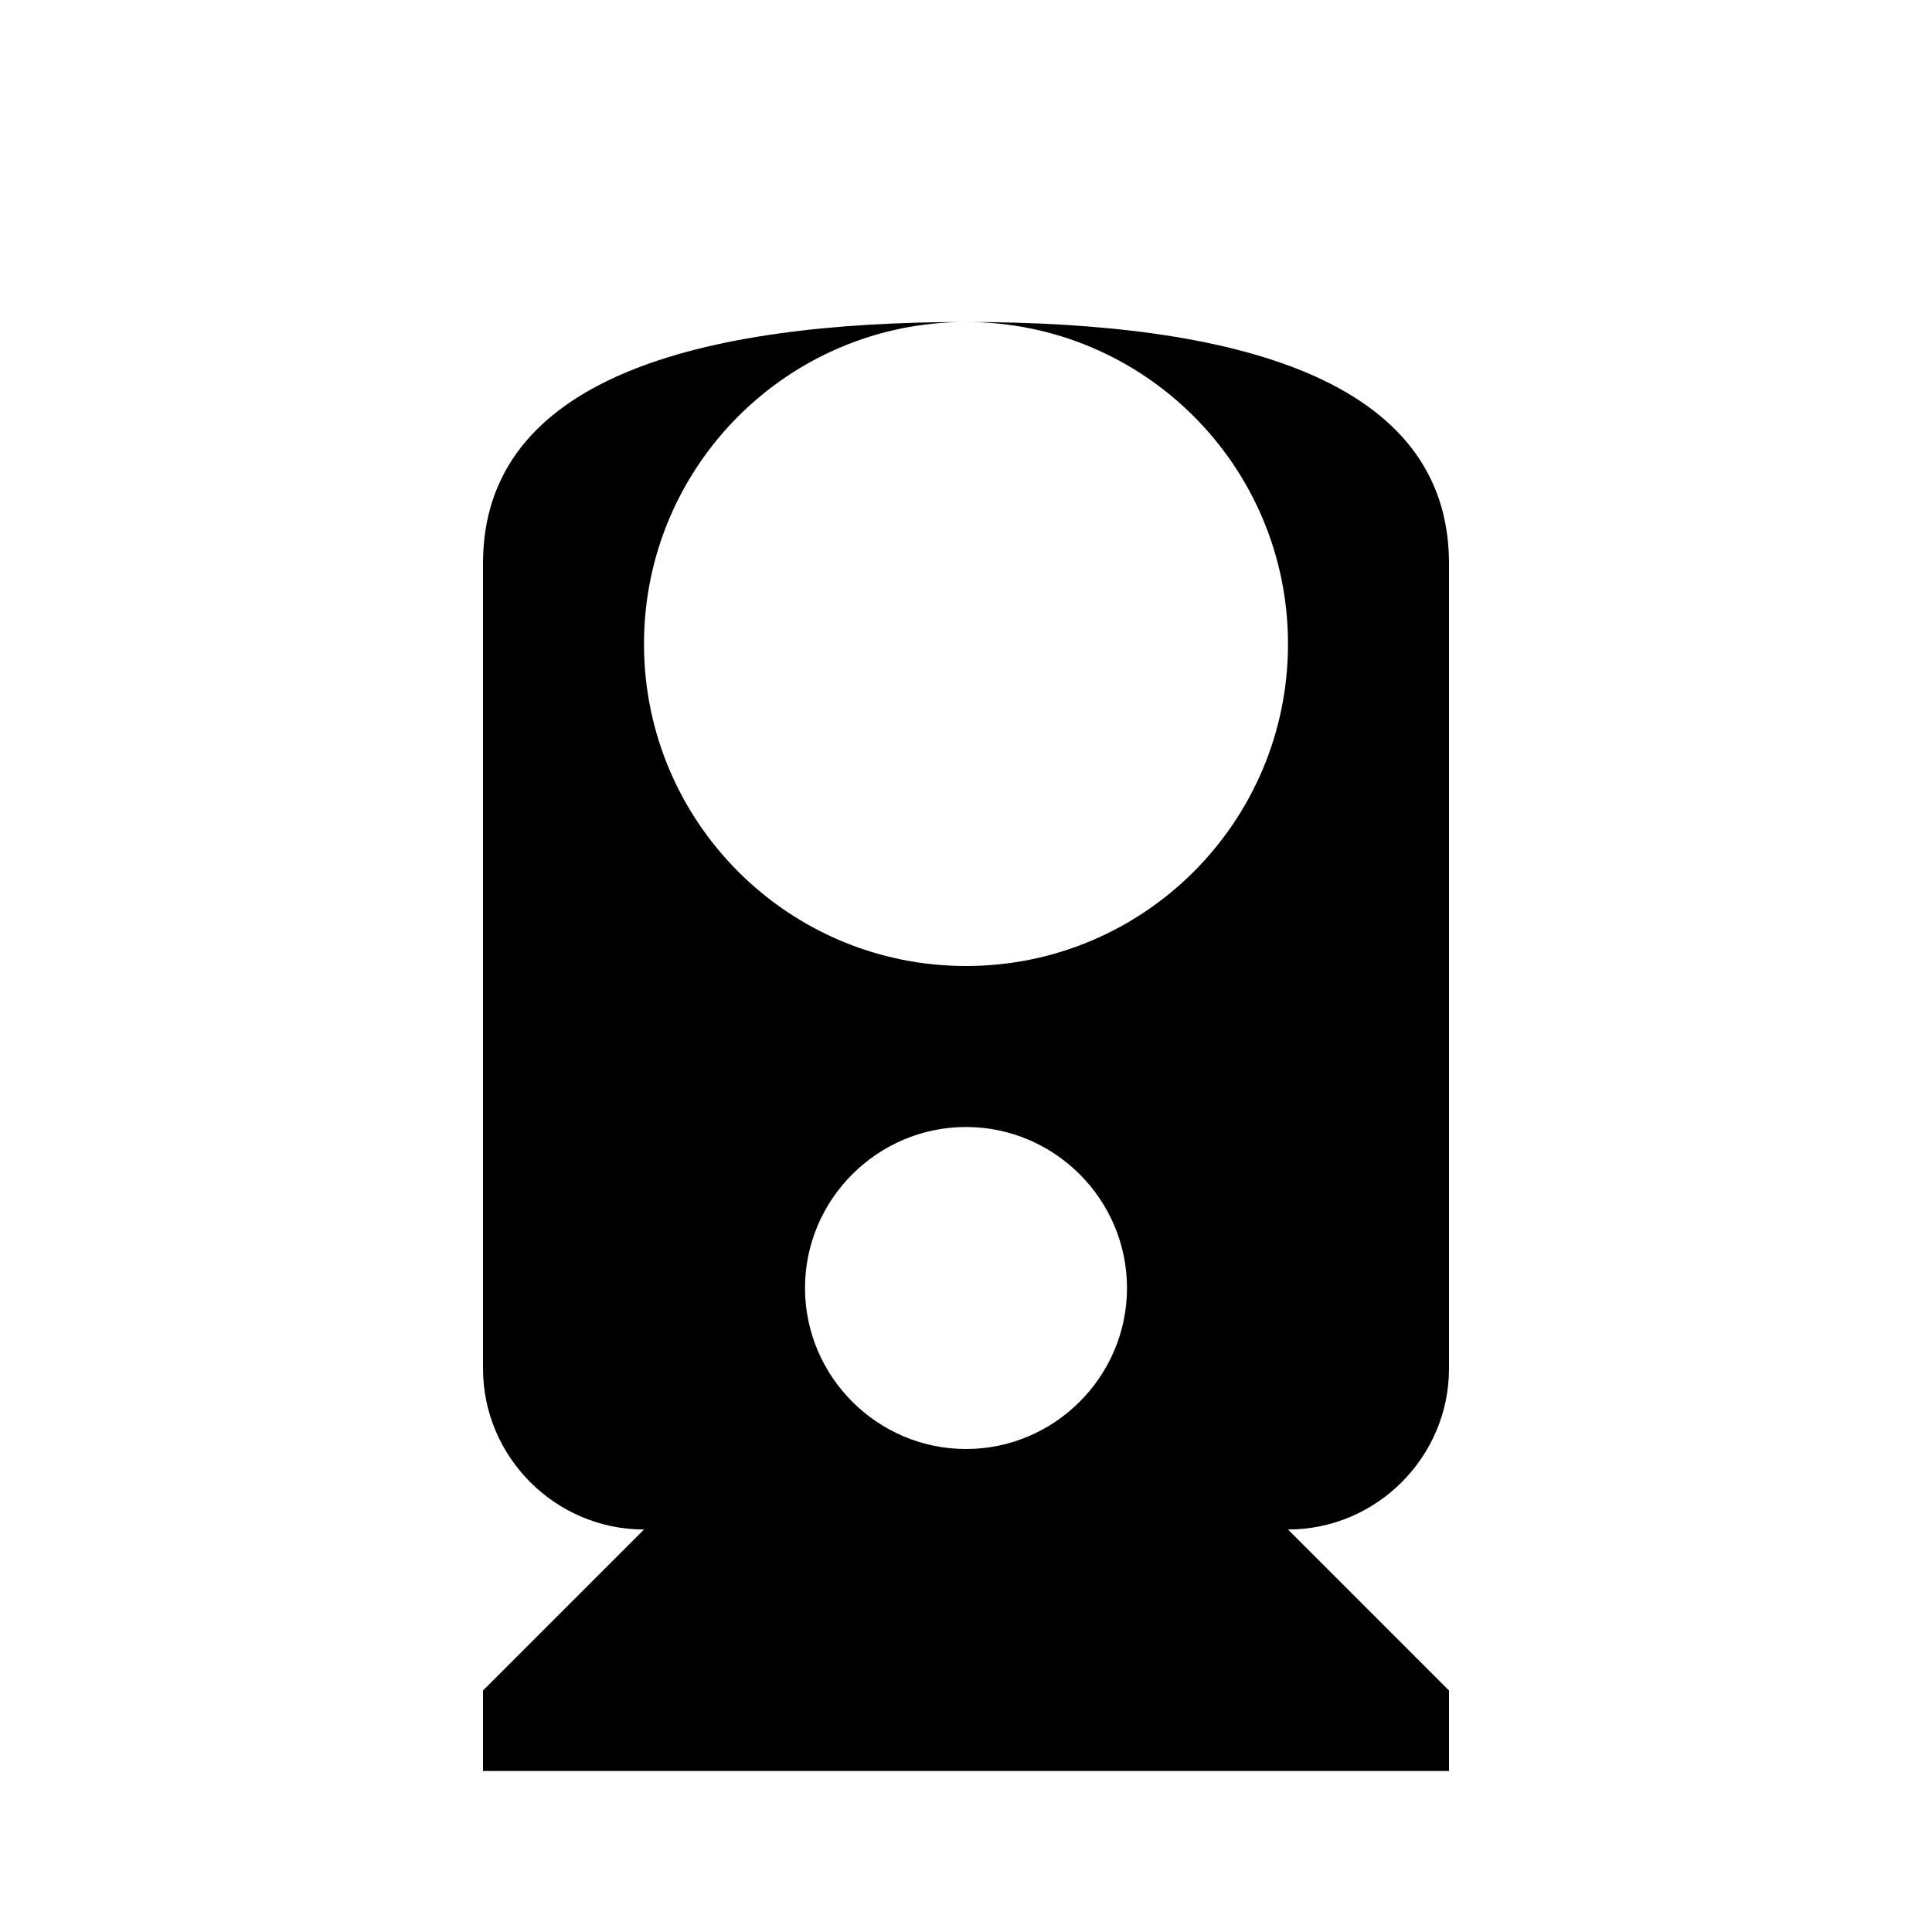 <?xml version="1.0" encoding="UTF-8"?>
<svg width="24px" height="24px" viewBox="0 0 24 24" version="1.1" xmlns="http://www.w3.org/2000/svg">
    <path d="M12,4C8.69,4,6,4.69,6,7v10c0,1.1,0.9,2,2,2l-2,2v1h12v-1l-2-2c1.1,0,2-0.9,2-2V7C18,4.69,15.31,4,12,4z M12,18 c-1.1,0-2-0.9-2-2s0.9-2,2-2s2,0.9,2,2S13.1,18,12,18z M12,12c-2.21,0-4-1.79-4-4s1.79-4,4-4s4,1.79,4,4S14.21,12,12,12z" fill="#000000"/>
</svg>
